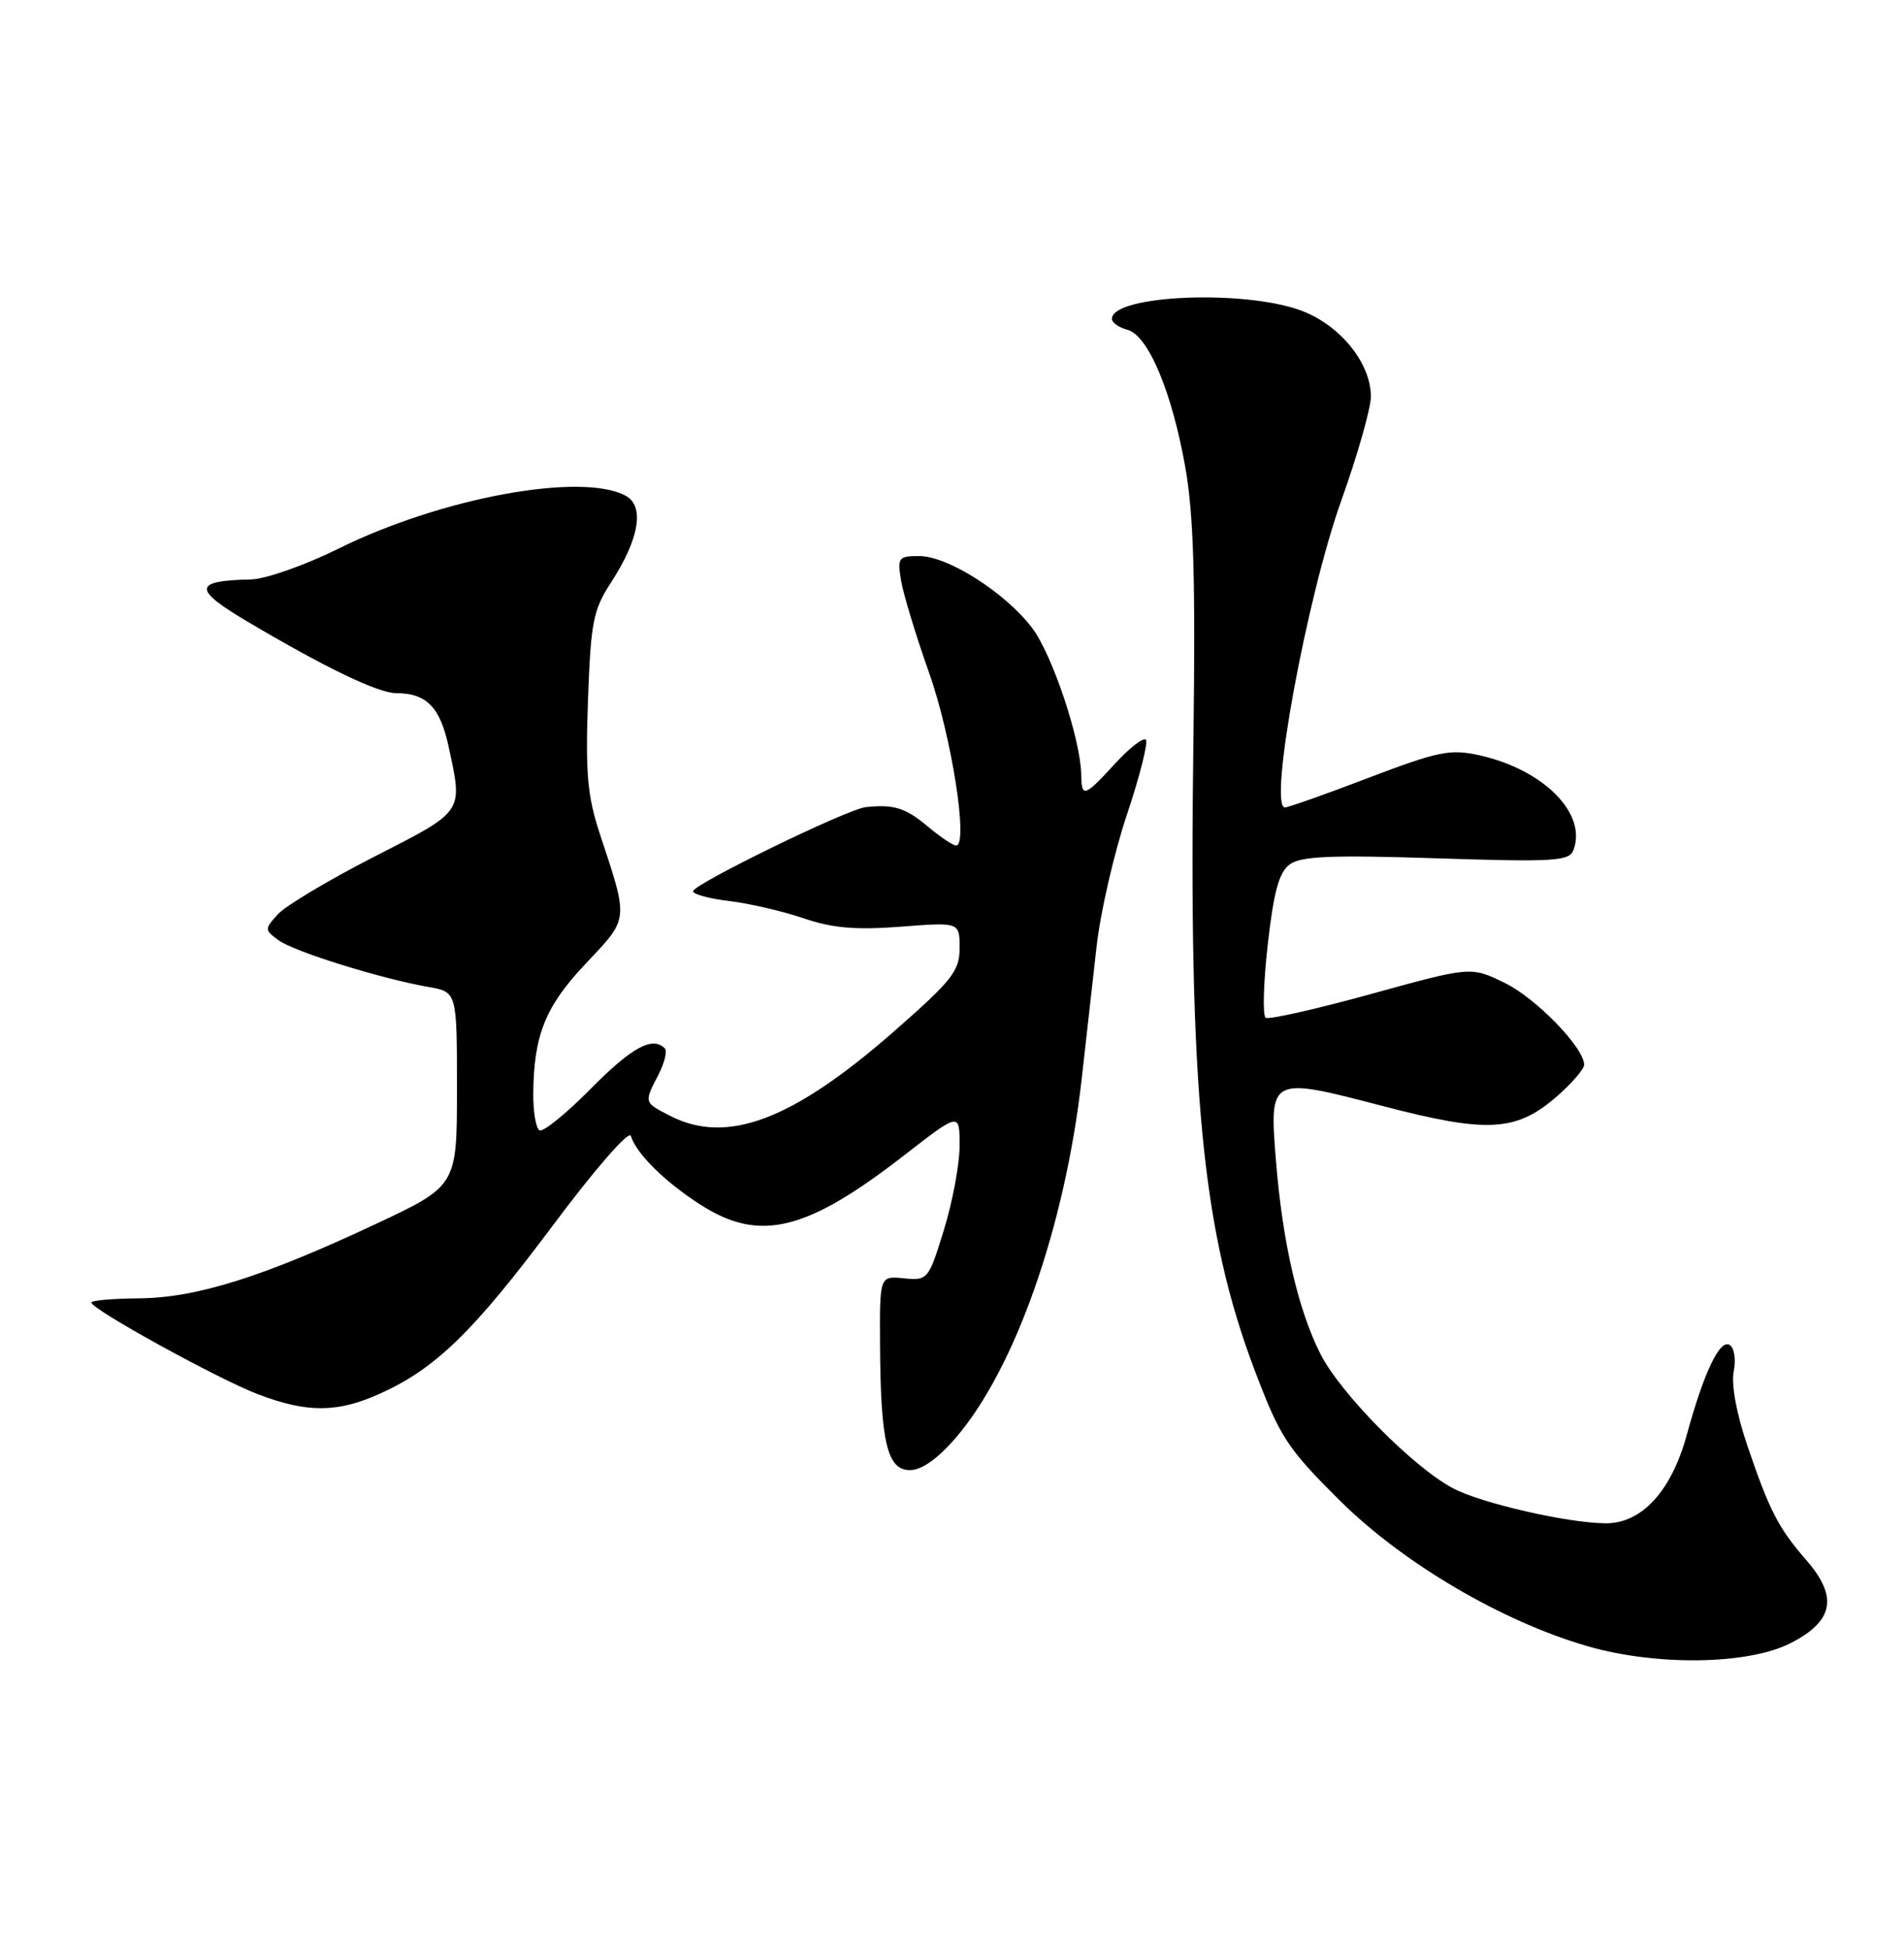 <?xml version="1.0" encoding="UTF-8" standalone="no"?>
<!DOCTYPE svg PUBLIC "-//W3C//DTD SVG 1.1//EN" "http://www.w3.org/Graphics/SVG/1.1/DTD/svg11.dtd" >
<svg xmlns="http://www.w3.org/2000/svg" xmlns:xlink="http://www.w3.org/1999/xlink" version="1.1" viewBox="0 0 250 256">
 <g >
 <path fill="currentColor"
d=" M 235.04 215.75 C 240.76 212.86 241.39 209.67 237.20 204.85 C 233.49 200.58 232.34 198.34 229.44 189.81 C 228.01 185.62 227.30 181.76 227.64 180.06 C 227.95 178.49 227.72 176.94 227.11 176.57 C 225.82 175.77 223.74 180.12 221.47 188.40 C 219.45 195.77 215.56 200.01 210.83 199.98 C 205.91 199.96 194.65 197.39 190.87 195.43 C 185.70 192.76 176.03 182.99 173.38 177.76 C 170.44 171.95 168.40 163.12 167.54 152.42 C 166.65 141.34 166.68 141.32 181.55 145.20 C 195.37 148.81 199.12 148.59 204.52 143.85 C 206.43 142.17 208.00 140.34 208.00 139.79 C 208.00 137.54 201.67 131.02 197.54 129.02 C 193.12 126.88 193.12 126.88 180.04 130.49 C 172.85 132.47 166.62 133.88 166.19 133.62 C 165.77 133.36 165.89 129.03 166.46 123.99 C 167.25 117.01 167.94 114.51 169.36 113.47 C 170.84 112.40 174.84 112.23 188.60 112.68 C 204.03 113.18 206.04 113.06 206.59 111.62 C 208.43 106.82 202.69 101.03 194.23 99.15 C 190.42 98.31 188.85 98.63 179.73 102.10 C 174.11 104.25 169.15 106.00 168.72 106.00 C 166.50 106.00 171.56 78.44 176.13 65.67 C 178.26 59.71 180.00 53.59 180.00 52.06 C 180.00 47.70 176.03 42.76 170.97 40.82 C 163.55 37.98 146.00 38.71 146.00 41.86 C 146.00 42.36 146.91 43.00 148.02 43.29 C 150.76 44.01 153.88 51.43 155.64 61.38 C 156.73 67.53 156.98 76.16 156.70 97.00 C 156.06 143.35 157.84 161.69 164.76 179.94 C 168.08 188.69 169.02 190.14 175.94 197.01 C 184.23 205.24 197.28 212.91 208.50 216.13 C 217.53 218.73 229.48 218.55 235.04 215.75 Z  M 125.50 188.75 C 133.30 179.67 139.83 161.06 142.03 141.63 C 142.60 136.61 143.48 128.81 143.98 124.30 C 144.48 119.79 146.28 111.97 147.98 106.91 C 149.67 101.86 150.78 97.45 150.45 97.11 C 150.11 96.78 148.30 98.19 146.41 100.25 C 142.40 104.63 142.01 104.76 141.97 101.75 C 141.91 97.10 138.16 85.90 135.50 82.41 C 131.97 77.78 124.45 73.00 120.69 73.00 C 117.96 73.00 117.81 73.20 118.32 76.25 C 118.62 78.04 120.27 83.48 122.00 88.35 C 124.95 96.68 127.19 111.00 125.54 111.00 C 125.13 111.00 123.45 109.88 121.82 108.50 C 118.91 106.06 117.37 105.57 113.68 105.96 C 111.27 106.21 91.00 116.09 91.00 117.01 C 91.00 117.40 93.14 117.98 95.75 118.29 C 98.36 118.60 102.75 119.62 105.50 120.55 C 109.31 121.85 112.34 122.11 118.25 121.66 C 126.00 121.06 126.00 121.06 126.00 124.46 C 126.00 127.47 125.03 128.70 117.41 135.38 C 104.07 147.08 95.42 150.34 87.95 146.47 C 84.53 144.71 84.55 144.77 86.46 141.08 C 87.26 139.52 87.64 137.97 87.29 137.63 C 85.67 136.00 82.96 137.48 77.55 142.95 C 74.31 146.23 71.28 148.68 70.83 148.39 C 70.37 148.11 70.01 146.00 70.02 143.69 C 70.07 135.91 71.58 132.14 76.93 126.48 C 82.61 120.47 82.56 120.97 78.77 109.50 C 77.13 104.52 76.86 101.54 77.20 92.00 C 77.57 81.68 77.88 80.09 80.21 76.50 C 83.95 70.75 84.68 66.43 82.13 65.07 C 76.31 61.96 57.94 65.35 44.46 72.02 C 40.04 74.21 34.87 76.03 32.96 76.07 C 25.33 76.23 25.26 77.34 32.62 81.68 C 42.81 87.71 49.67 91.00 52.03 91.00 C 56.00 91.00 57.80 92.85 58.91 98.04 C 60.78 106.75 61.02 106.40 49.14 112.47 C 43.17 115.52 37.47 118.93 36.48 120.03 C 34.72 121.97 34.72 122.08 36.58 123.44 C 38.61 124.93 49.97 128.47 56.25 129.57 C 60.00 130.22 60.00 130.22 60.00 142.95 C 60.00 155.69 60.00 155.69 49.25 160.73 C 34.51 167.65 25.76 170.39 18.25 170.45 C 14.81 170.48 12.00 170.72 12.00 171.00 C 12.01 171.89 28.68 181.07 33.92 183.06 C 40.37 185.51 44.34 185.48 49.94 182.94 C 57.23 179.64 62.17 174.82 72.56 160.92 C 78.13 153.46 82.60 148.34 82.83 149.12 C 83.54 151.44 87.27 155.14 91.95 158.14 C 99.73 163.15 105.86 161.66 118.75 151.65 C 126.00 146.02 126.00 146.02 126.00 150.41 C 126.00 152.82 125.07 157.79 123.94 161.46 C 121.92 168.01 121.82 168.13 118.69 167.82 C 115.50 167.50 115.50 167.50 115.55 176.50 C 115.62 189.34 116.49 193.00 119.47 193.00 C 121.02 193.00 123.10 191.53 125.50 188.75 Z "/>
</g>
</svg>